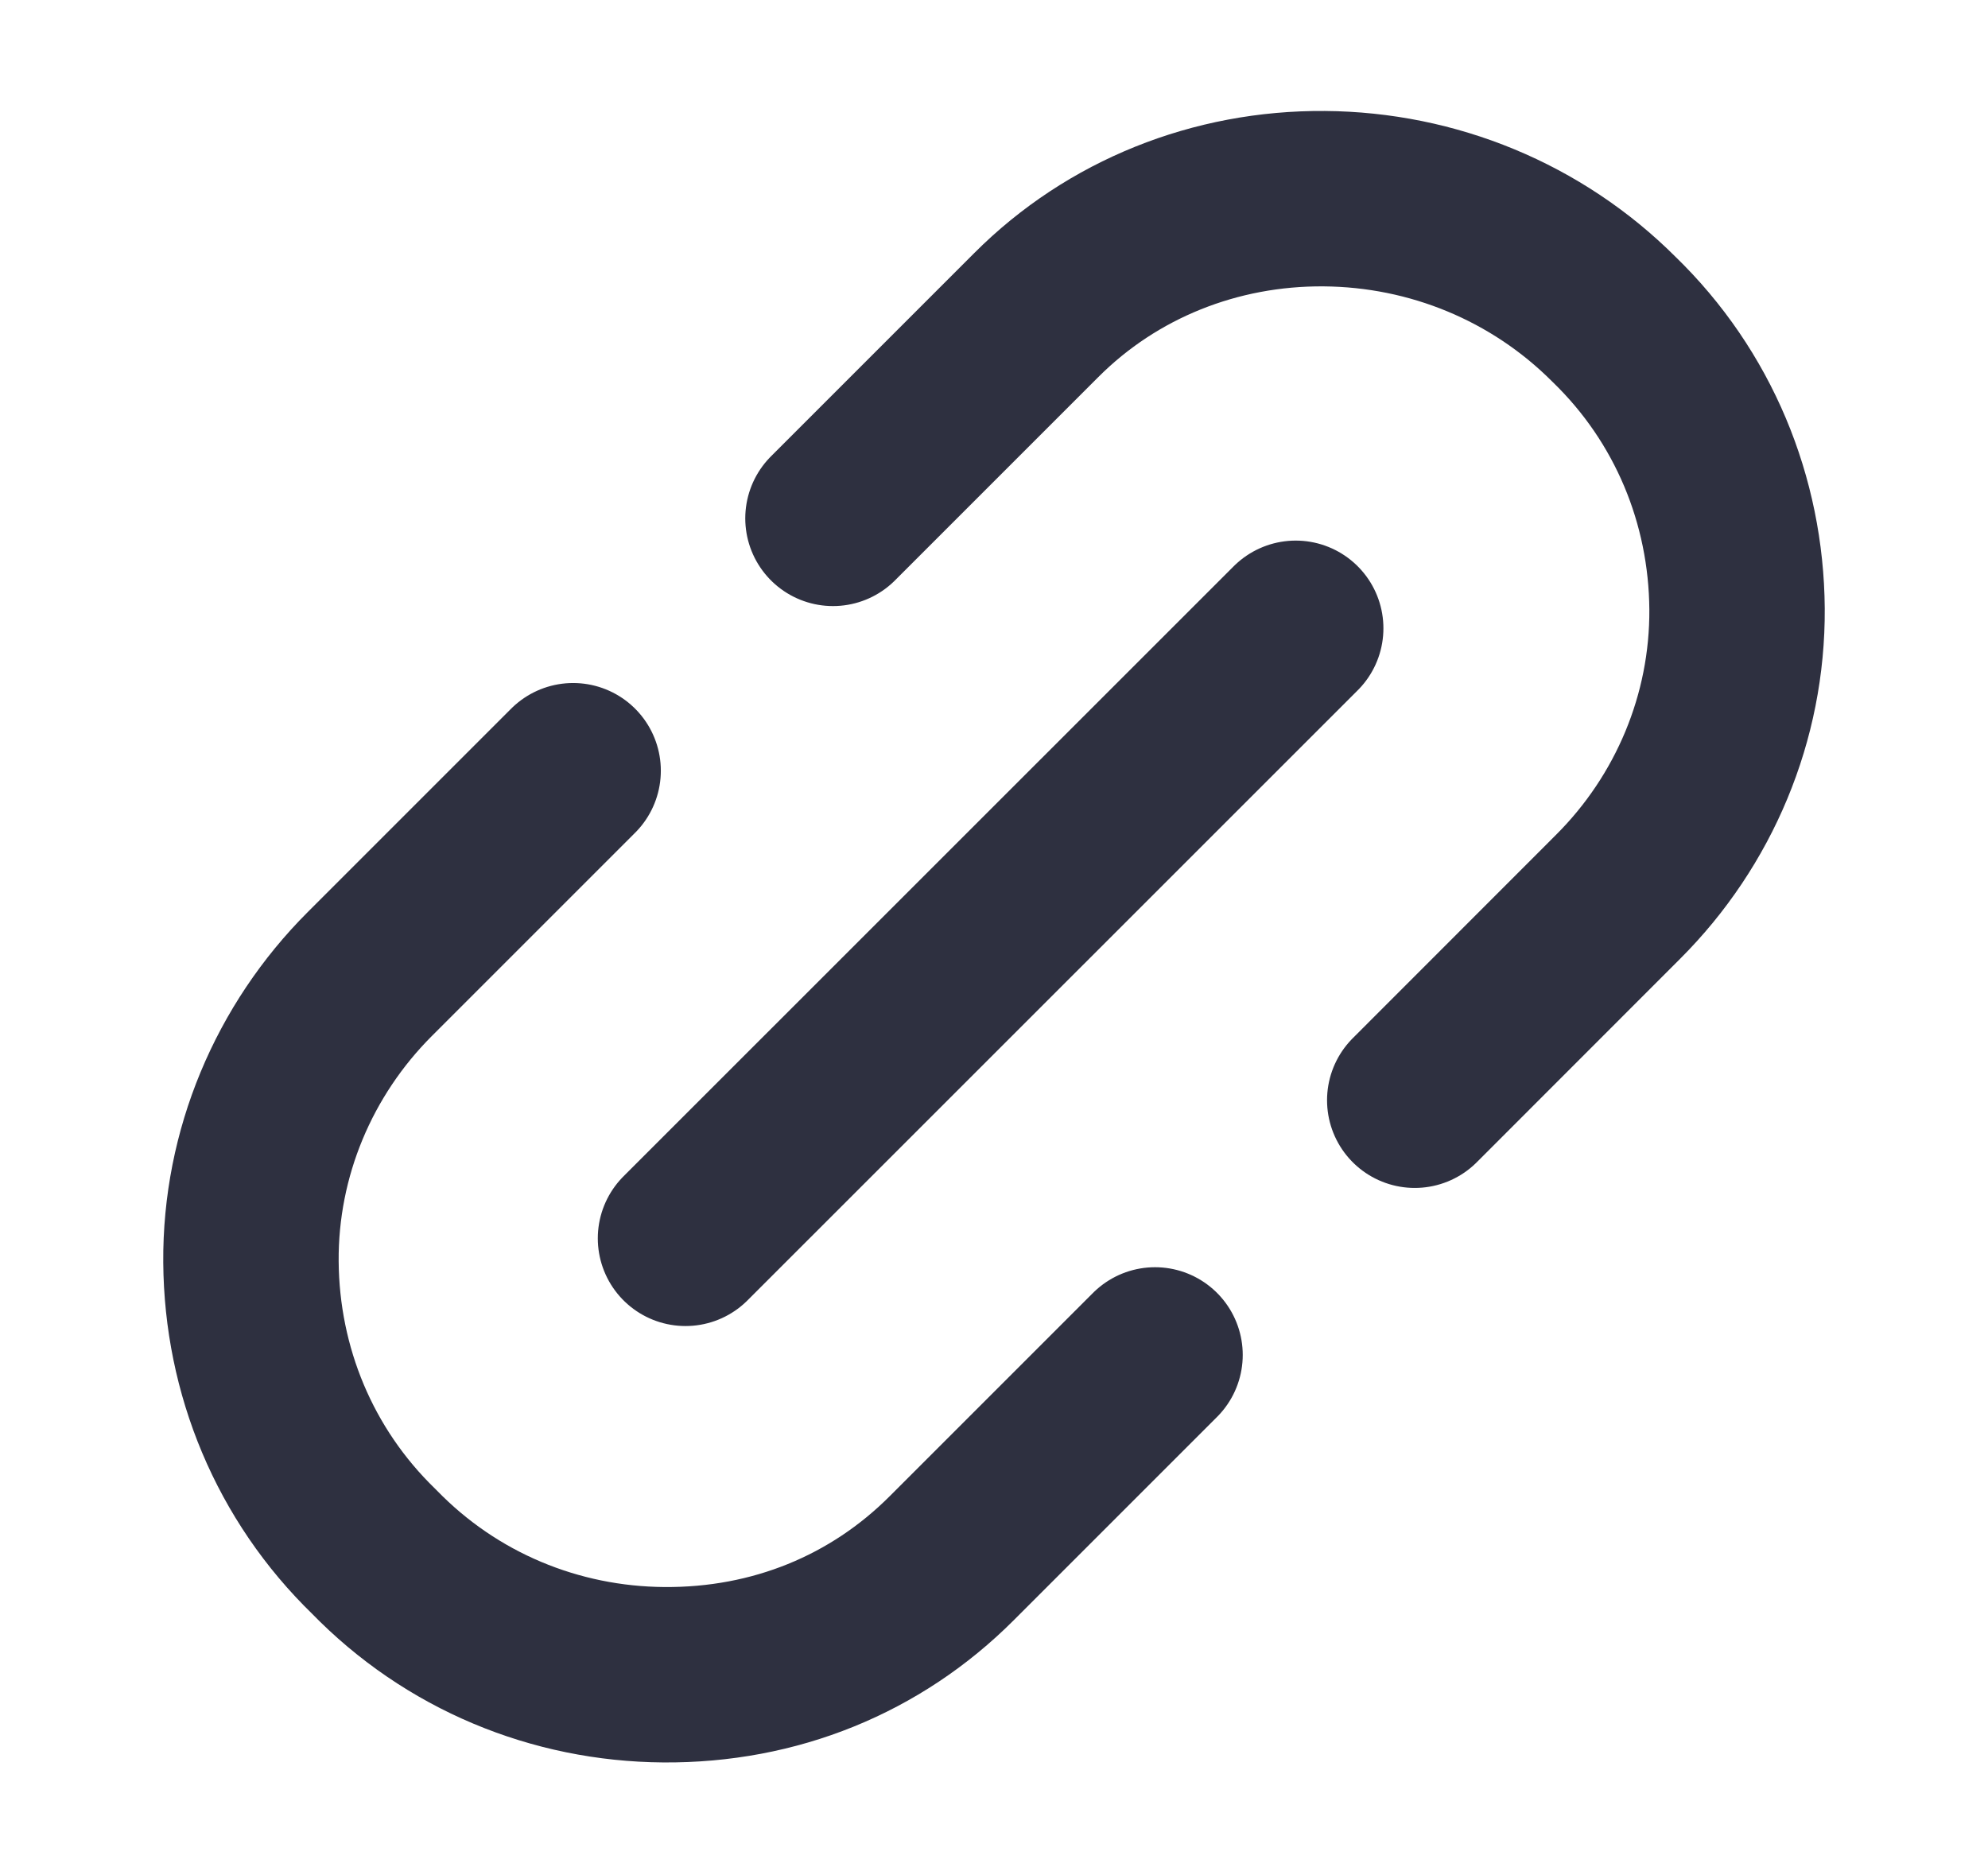 
<svg width="17" height="16" viewBox="0 0 17 16" fill="none" xmlns="http://www.w3.org/2000/svg">
<path d="M4.901 6.591L3.162 8.33C2.513 8.979 2.139 9.863 2.146 10.792C2.153 11.721 2.518 12.61 3.198 13.269C3.858 13.949 4.747 14.315 5.676 14.322C6.625 14.329 7.488 13.976 8.138 13.326L9.877 11.587M12.098 9.409L13.837 7.669C14.487 7.02 14.86 6.136 14.854 5.207C14.847 4.279 14.482 3.389 13.801 2.73C13.142 2.071 12.253 1.706 11.324 1.699C10.395 1.692 9.511 2.044 8.862 2.694L7.123 4.433M5.862 10.59L11.08 5.373" stroke="#2E3040" stroke-width="1.5" stroke-linecap="round" stroke-linejoin="round"/>
</svg>
